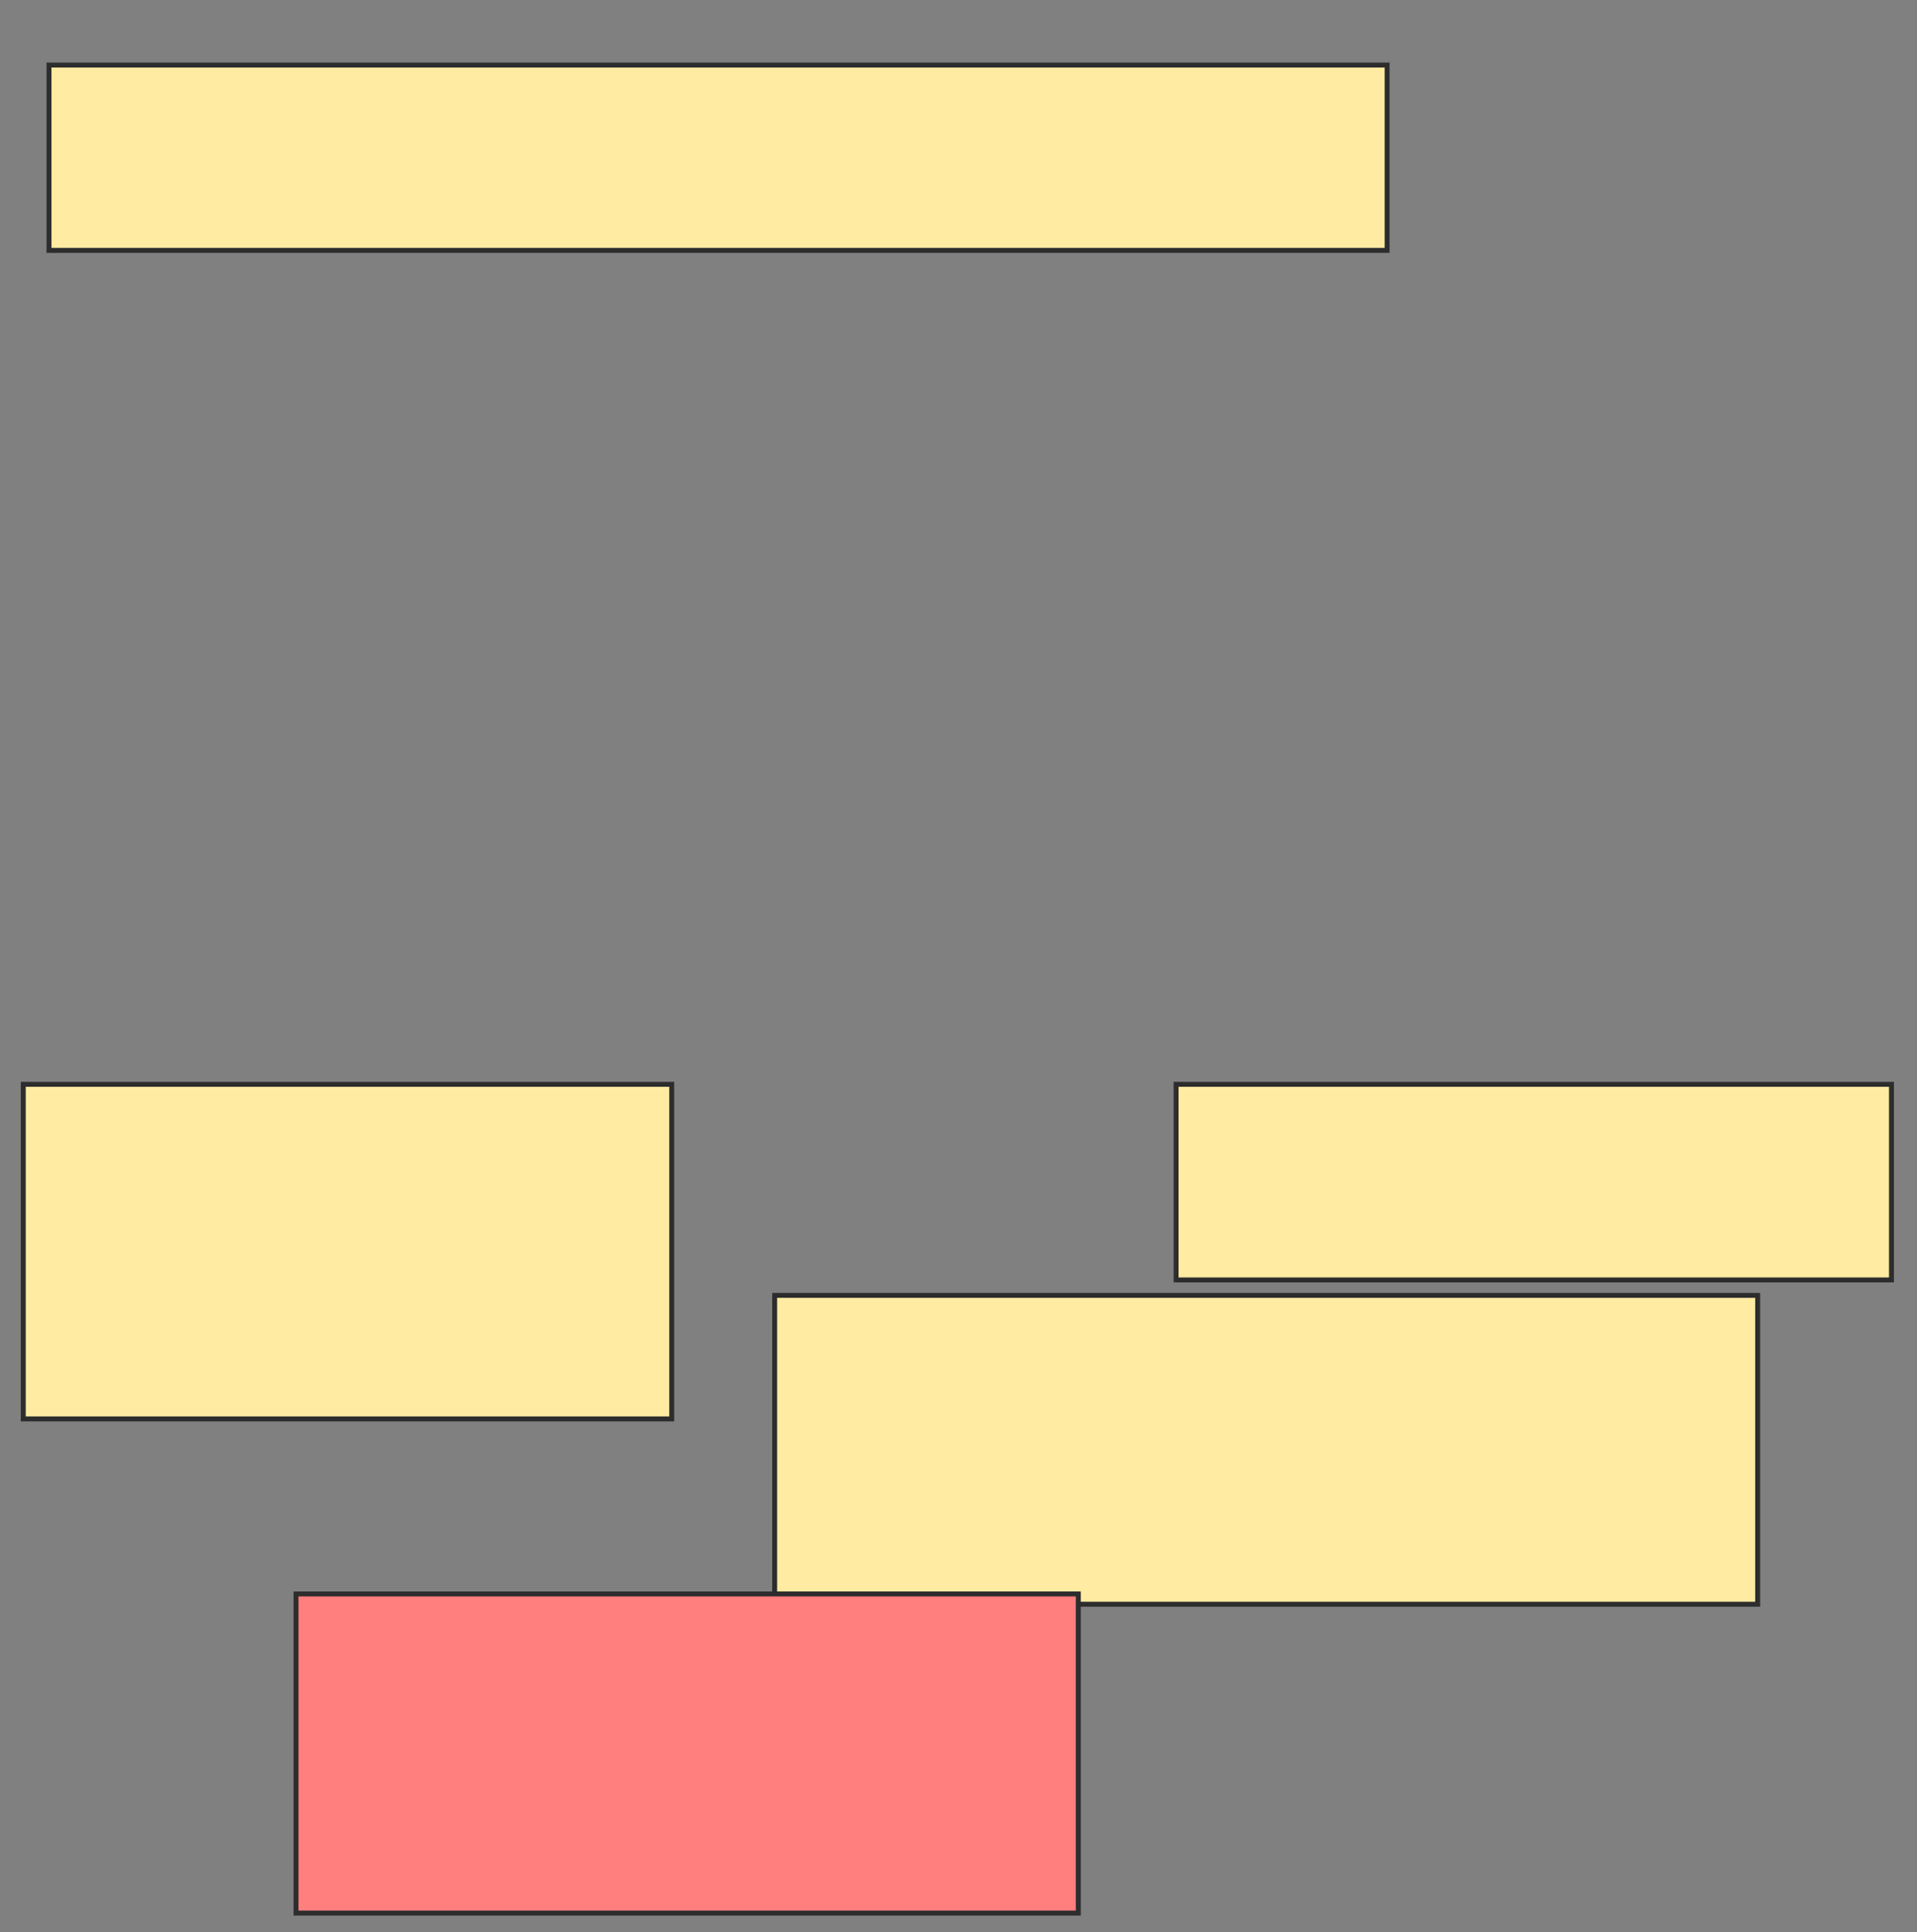 <svg xmlns="http://www.w3.org/2000/svg" width="388" height="391">
 <rect width="100%" height="100%" fill="#808080" stroke="none"/>
 <!-- Created with Image Occlusion Enhanced -->
 <g>
  <title>Labels</title>
 </g>
 <g>
  <title>Masks</title>
  <rect id="d8d542875580411b8c05919194efc96d-ao-1" height="37.5" width="270.833" y="13.167" x="9.917" stroke="#2D2D2D" fill="#FFEBA2"/>
  <rect id="d8d542875580411b8c05919194efc96d-ao-2" height="39.583" width="144.792" y="219.417" x="238.042" stroke="#2D2D2D" fill="#FFEBA2"/>
  <rect id="d8d542875580411b8c05919194efc96d-ao-3" height="62.5" width="198.958" y="262.125" x="156.792" stroke="#2D2D2D" fill="#FFEBA2"/>
  <rect id="d8d542875580411b8c05919194efc96d-ao-4" height="64.583" width="158.333" y="322.542" x="59.917" stroke="#2D2D2D" fill="#FF7E7E" class="qshape"/>
  <rect id="d8d542875580411b8c05919194efc96d-ao-5" height="67.708" width="131.25" y="219.417" x="4.708" stroke="#2D2D2D" fill="#FFEBA2"/>
 </g>
</svg>